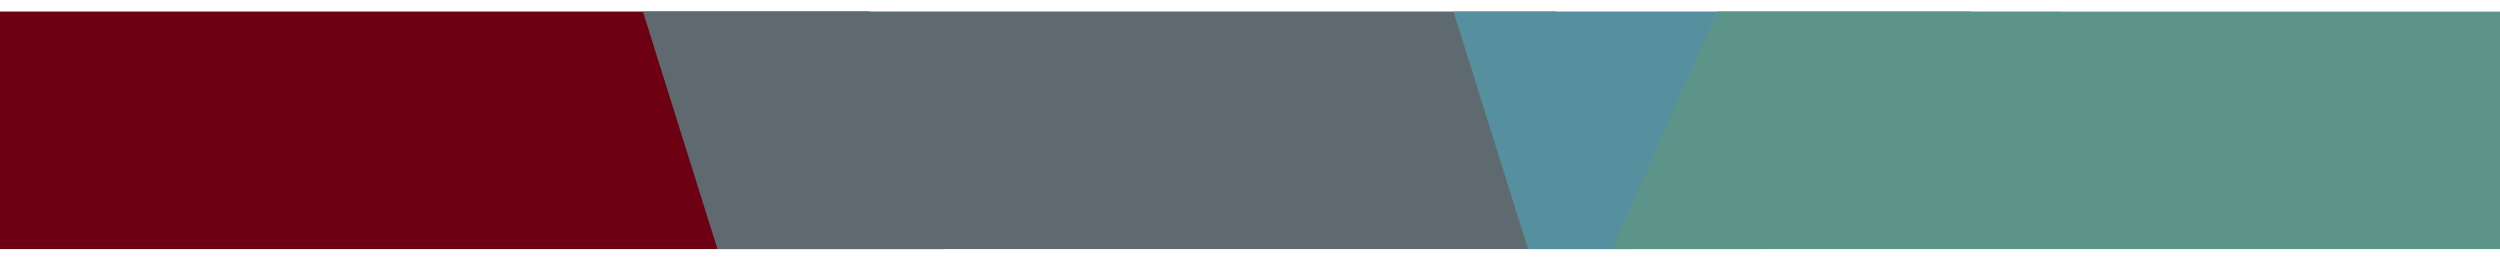 <svg width="74" height="8" viewBox="0 0 74 8" fill="none" xmlns="http://www.w3.org/2000/svg">
<g clip-path="url(#clip0_1459_4010)">
<rect y="0.343" width="61" height="6" fill="#C4C4C4"/>
<rect x="-13" y="-2.87" width="36" height="30" transform="rotate(-17.436 -13 -2.87)" fill="#6E0014"/>
<rect x="18" y="-2.935" width="25.773" height="30" transform="rotate(-17.436 18 -2.935)" fill="#5F6970"/>
<rect x="40" y="-9.28" width="14.609" height="19.537" transform="rotate(-17.436 40 -9.28)" fill="#568F9D"/>
<rect x="56.141" y="-11.657" width="25.773" height="30" transform="rotate(23.871 56.141 -11.657)" fill="#5C948A"/>
</g>
<defs>
<clipPath id="clip0_1459_4010">
<rect width="74" height="7.029" fill="white" transform="translate(0 0.343)"/>
</clipPath>
</defs>
</svg>
